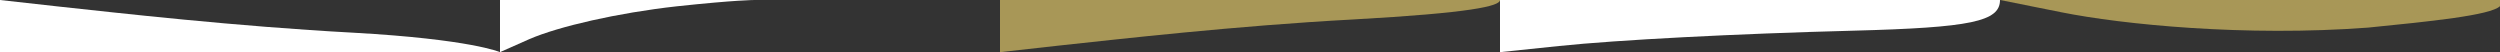 ﻿<?xml version="1.0" encoding="UTF-8" standalone="no"?>
<svg width="4075" height="85" viewBox="0 0 4075 85" version="1.1" xmlns="http://www.w3.org/2000/svg" xmlns:svg="http://www.w3.org/2000/svg" stroke="transparent">



<rect x="0" y="0" width="4075" height="85" fill="#333333" stroke="none"/>



<path fill="white" d="M0,0L96,10.7C192,21,384,43,576,53.3C768,64,815,85,815,85H0Z"/>



<g transform="translate(815,0)">
<path fill="white" d="M0,85L48,63.7C96,43,192,21,288,10.3C384,0,415,0,415,0H0Z"/>
</g>

<g transform="translate(1630,0)">
<path fill="rgb(168, 151, 87)" d="M0,85L96,74.3C192,64,384,42,576,31.7C768,21,815,10,815,0H0Z"/>
</g>

<g transform="translate(2445,0)">
<path fill="white" d="M0,85L96,75C192,65,384,55,576,50C768,45,815,35,815,0H0Z"/>
</g>

<g transform="translate(3260,0)">
<path fill="rgb(168,151,87)" d="M0,0L100,20C200,40,400,60,600,45C700,35,800,25,815,10V0H0Z"/>
</g>

</svg>